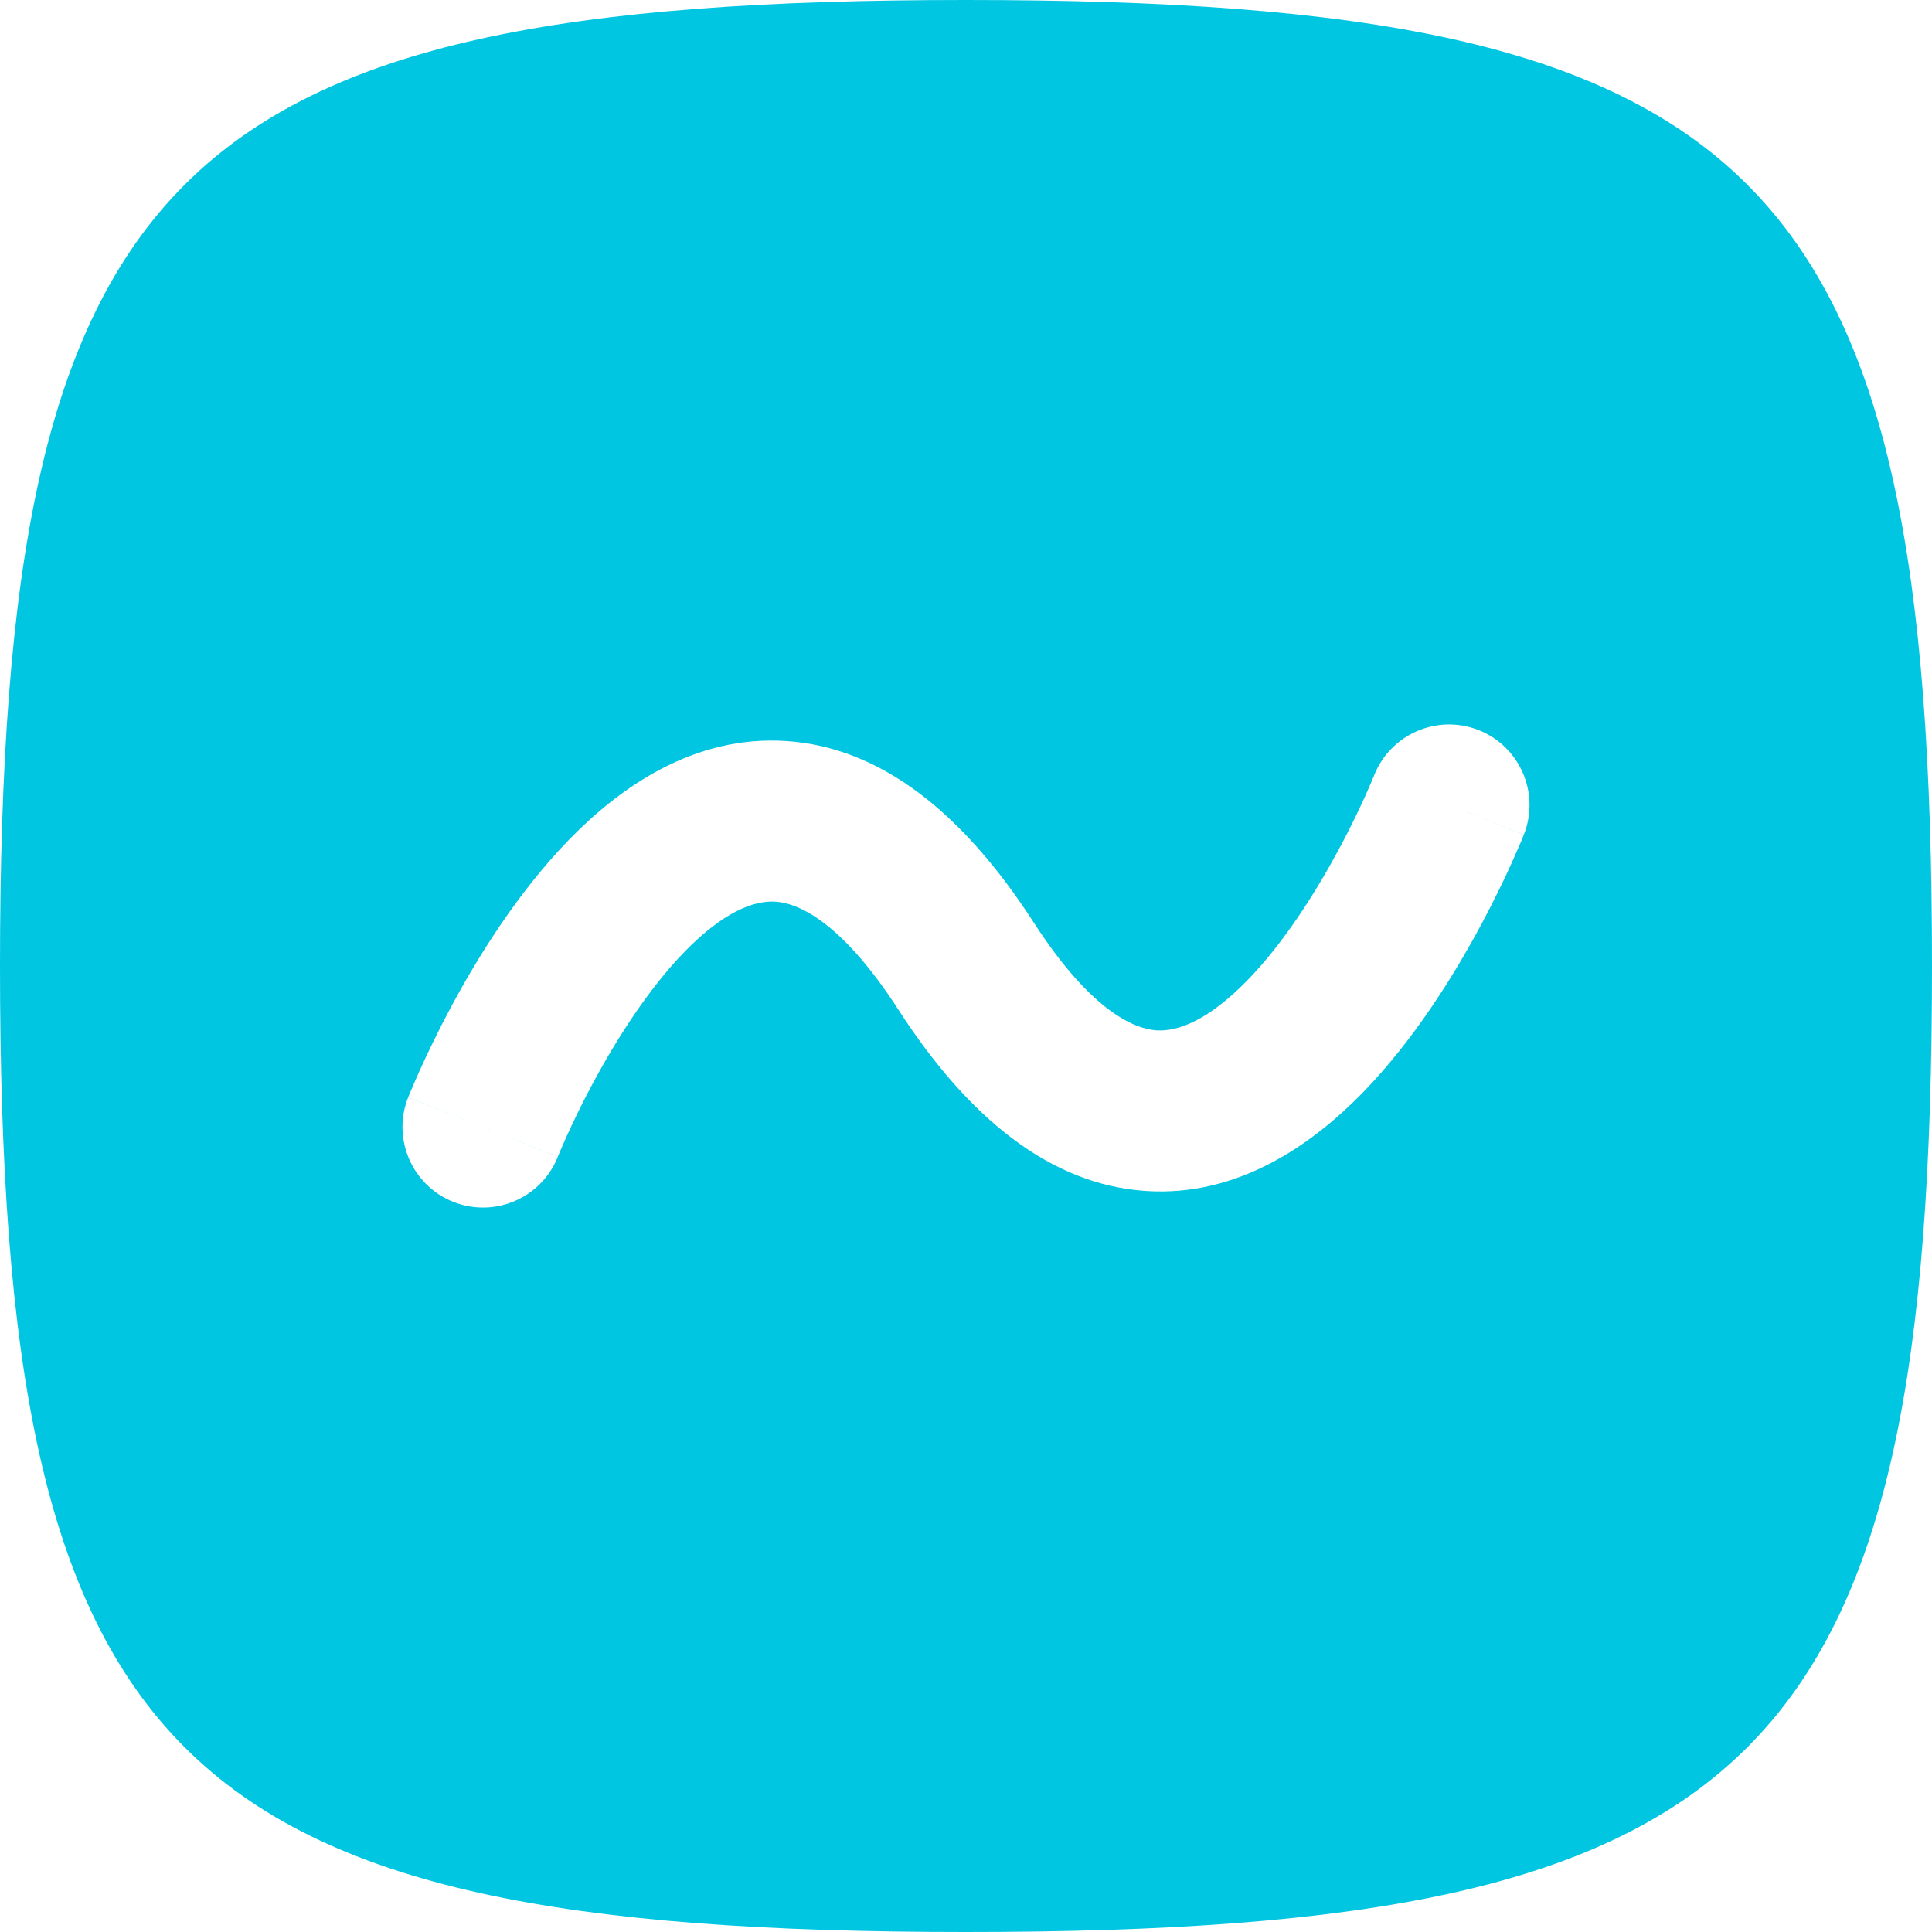 <svg width="20" height="20" viewBox="0 0 20 20" fill="none" xmlns="http://www.w3.org/2000/svg">
<path fill-rule="evenodd" clip-rule="evenodd" d="M10 20C1.765 20 0 18.235 0 10C0 1.765 1.765 0 10 0C18.235 0 20 1.765 20 10C20 18.235 18.235 20 10 20ZM5.775 11.974C5.605 12.402 5.121 12.611 4.693 12.442C4.265 12.272 4.056 11.788 4.225 11.36L5 11.667C5.775 11.973 5.775 11.974 5.775 11.974ZM5 11.667L5.775 11.973L5.778 11.965C5.782 11.957 5.787 11.943 5.795 11.925C5.81 11.89 5.833 11.836 5.864 11.767C5.926 11.63 6.018 11.435 6.137 11.214C6.38 10.762 6.709 10.241 7.087 9.852C7.481 9.448 7.797 9.319 8.028 9.334C8.239 9.348 8.688 9.505 9.3 10.452C10.034 11.589 10.884 12.265 11.863 12.329C12.821 12.392 13.587 11.844 14.107 11.311C14.642 10.761 15.058 10.085 15.332 9.574C15.472 9.313 15.581 9.084 15.655 8.919C15.692 8.836 15.721 8.769 15.742 8.721C15.752 8.697 15.759 8.678 15.765 8.665L15.772 8.648L15.774 8.643L15.774 8.641C15.774 8.641 15.775 8.64 15 8.333L15.775 8.64C15.944 8.212 15.735 7.728 15.307 7.558C14.879 7.389 14.395 7.599 14.225 8.026L14.225 8.027L14.222 8.035C14.22 8.04 14.217 8.047 14.213 8.055C14.211 8.061 14.208 8.067 14.205 8.074C14.19 8.11 14.167 8.164 14.136 8.233C14.074 8.37 13.982 8.565 13.863 8.786C13.62 9.238 13.291 9.76 12.913 10.148C12.519 10.552 12.203 10.681 11.972 10.666C11.761 10.652 11.312 10.495 10.7 9.548C9.966 8.411 9.116 7.735 8.138 7.671C7.179 7.608 6.413 8.156 5.894 8.689C5.358 9.239 4.942 9.915 4.668 10.426C4.528 10.687 4.42 10.916 4.345 11.081C4.308 11.164 4.279 11.231 4.259 11.279C4.248 11.303 4.241 11.322 4.235 11.335L4.228 11.352L4.226 11.357L4.226 11.359C4.226 11.359 4.225 11.36 5 11.667Z" fill="#00C6E1"/>
</svg>
